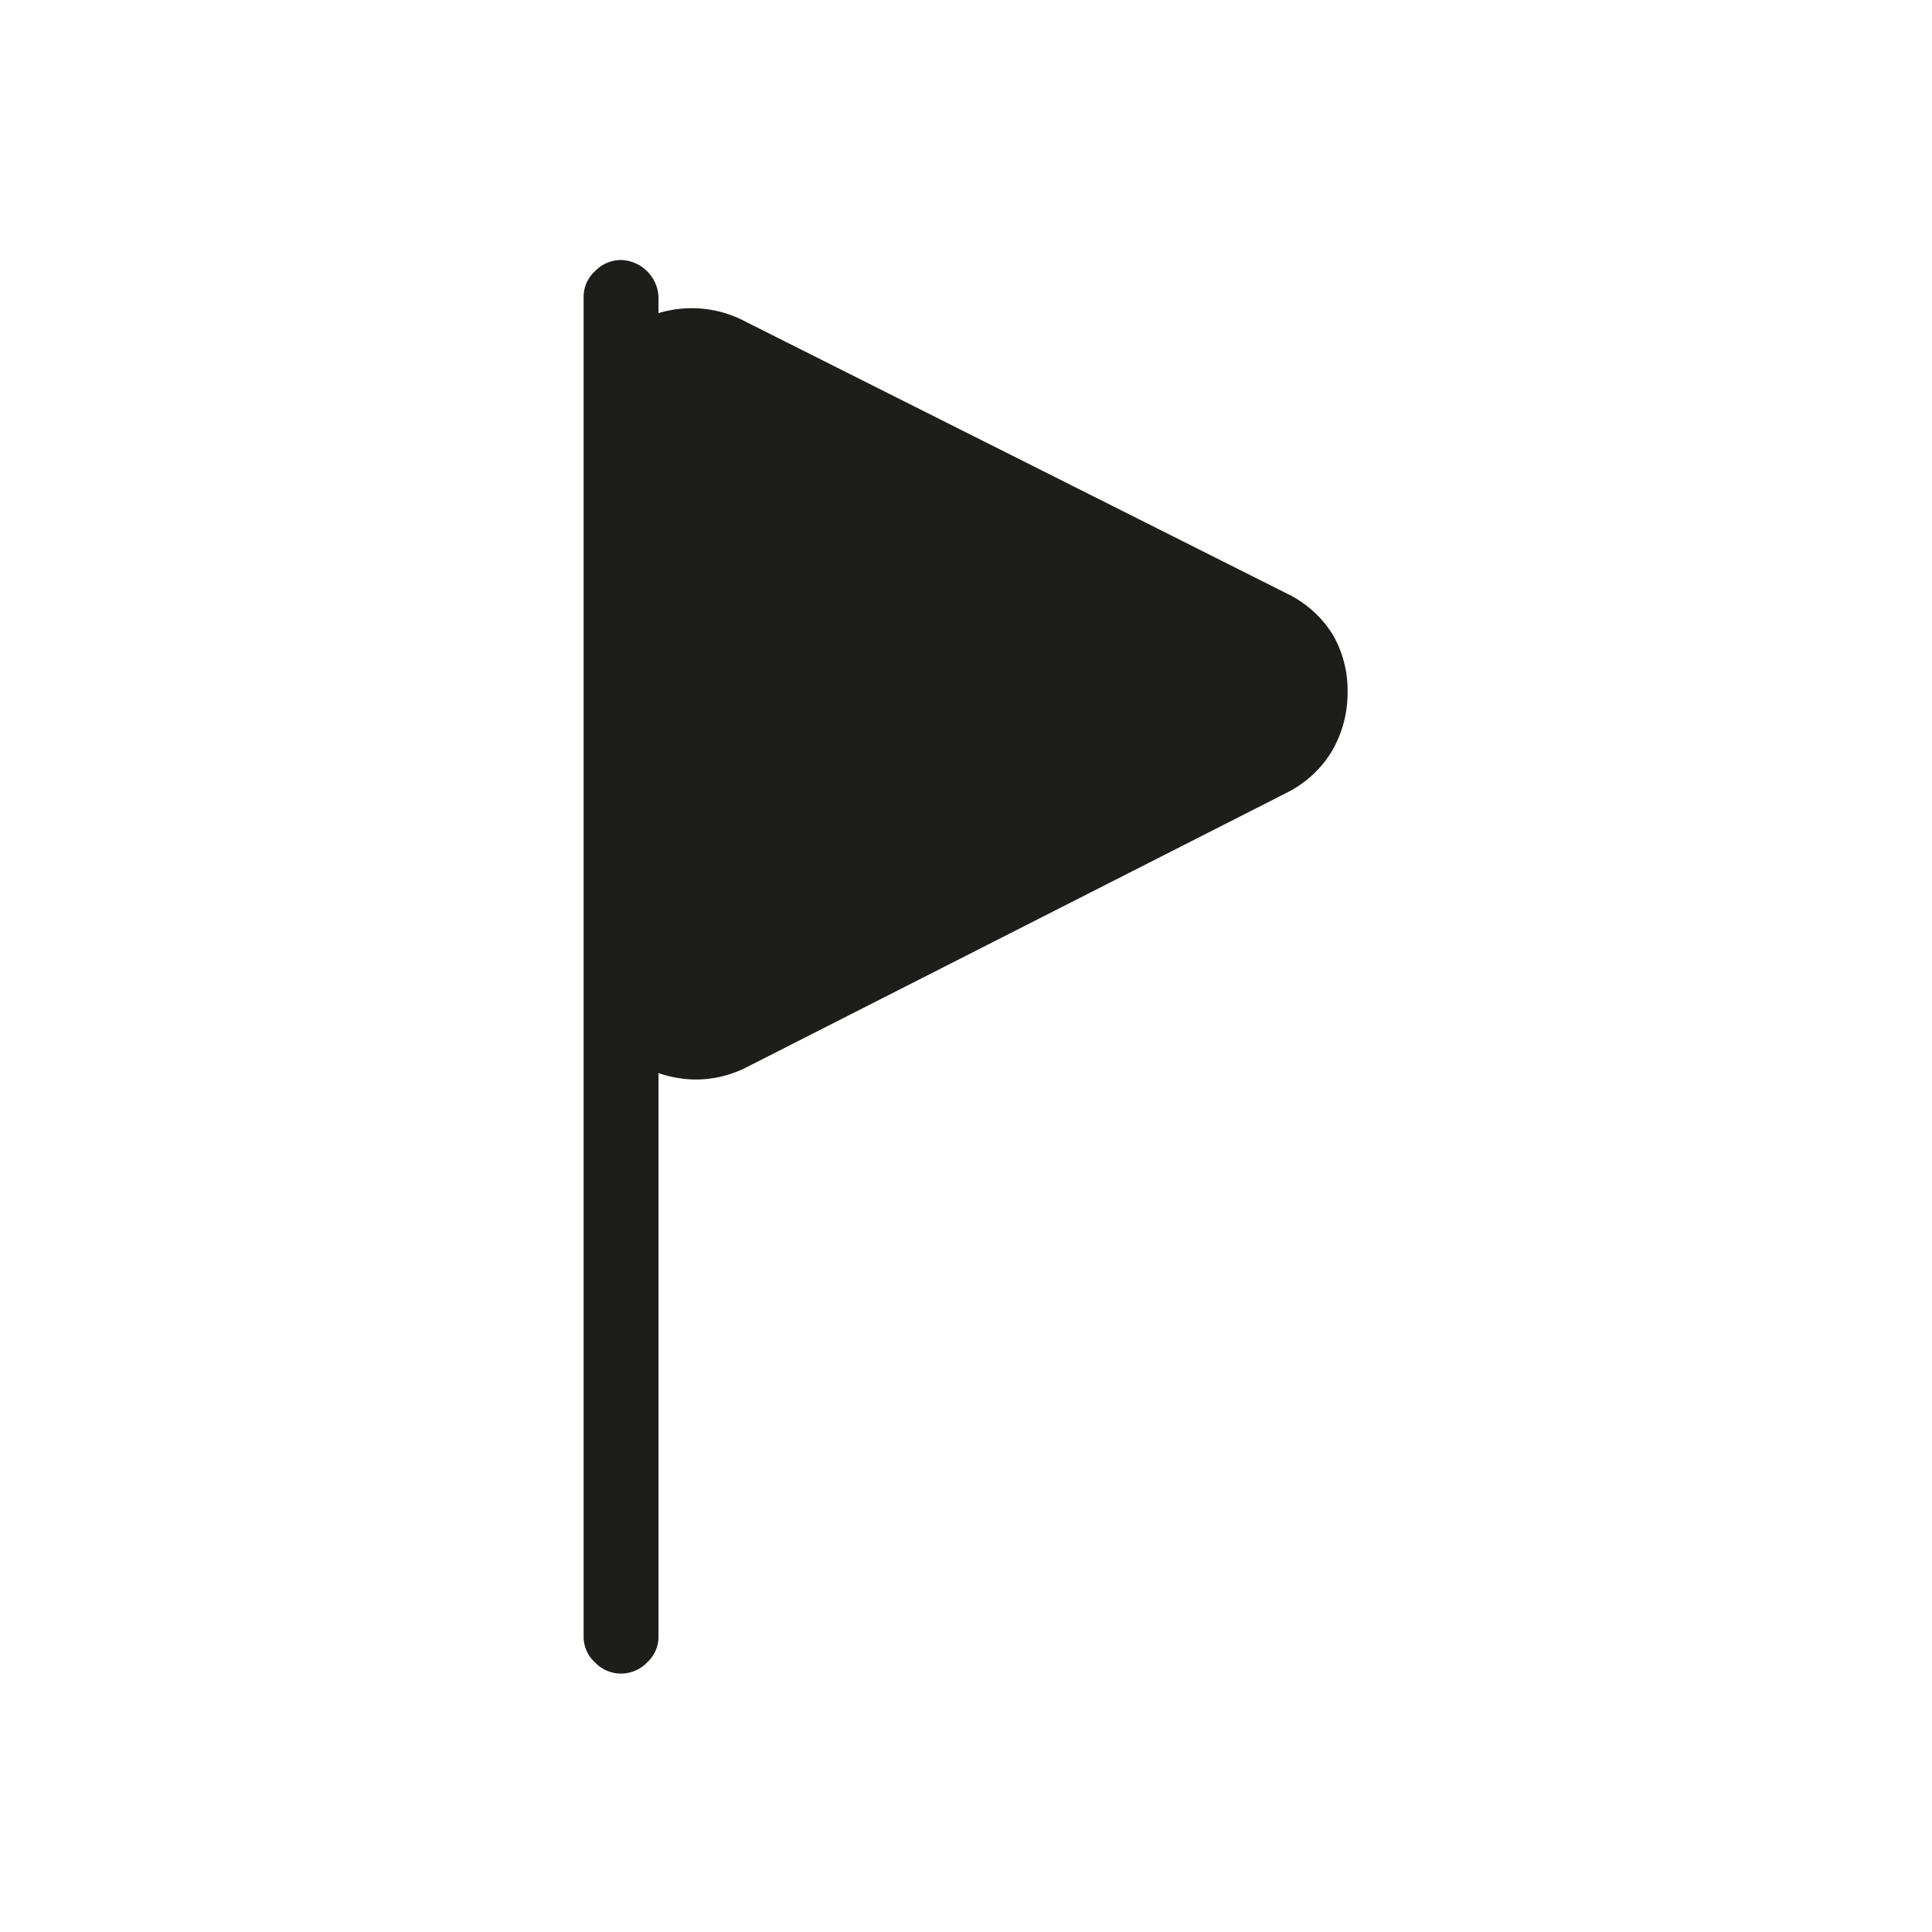 <svg xmlns="http://www.w3.org/2000/svg" viewBox="0 0 24 24"><defs><style>.cls-1{fill:none;}.cls-2{fill:#1d1d1b;}</style></defs><g id="Слой_2" data-name="Слой 2"><g id="Fill"><g id="Flag_Triangular_Fill" data-name="Flag/Triangular/Fill"><rect class="cls-1" width="24" height="24"/><path class="cls-2" d="M16.74,8.61a1.43,1.43,0,0,1-.2.73,1.37,1.37,0,0,1-.56.51L9.27,13.26a1.39,1.39,0,0,1-.63.15,1.44,1.44,0,0,1-.46-.08v7a.43.43,0,0,1-.14.32.45.45,0,0,1-.32.14.45.45,0,0,1-.33-.14.43.43,0,0,1-.14-.32V3.69a.43.43,0,0,1,.14-.32.45.45,0,0,1,.33-.14.48.48,0,0,1,.46.46v.2A1.42,1.42,0,0,1,9.27,4L16,7.38a1.37,1.37,0,0,1,.56.51A1.39,1.39,0,0,1,16.74,8.61Z"/></g></g></g></svg>